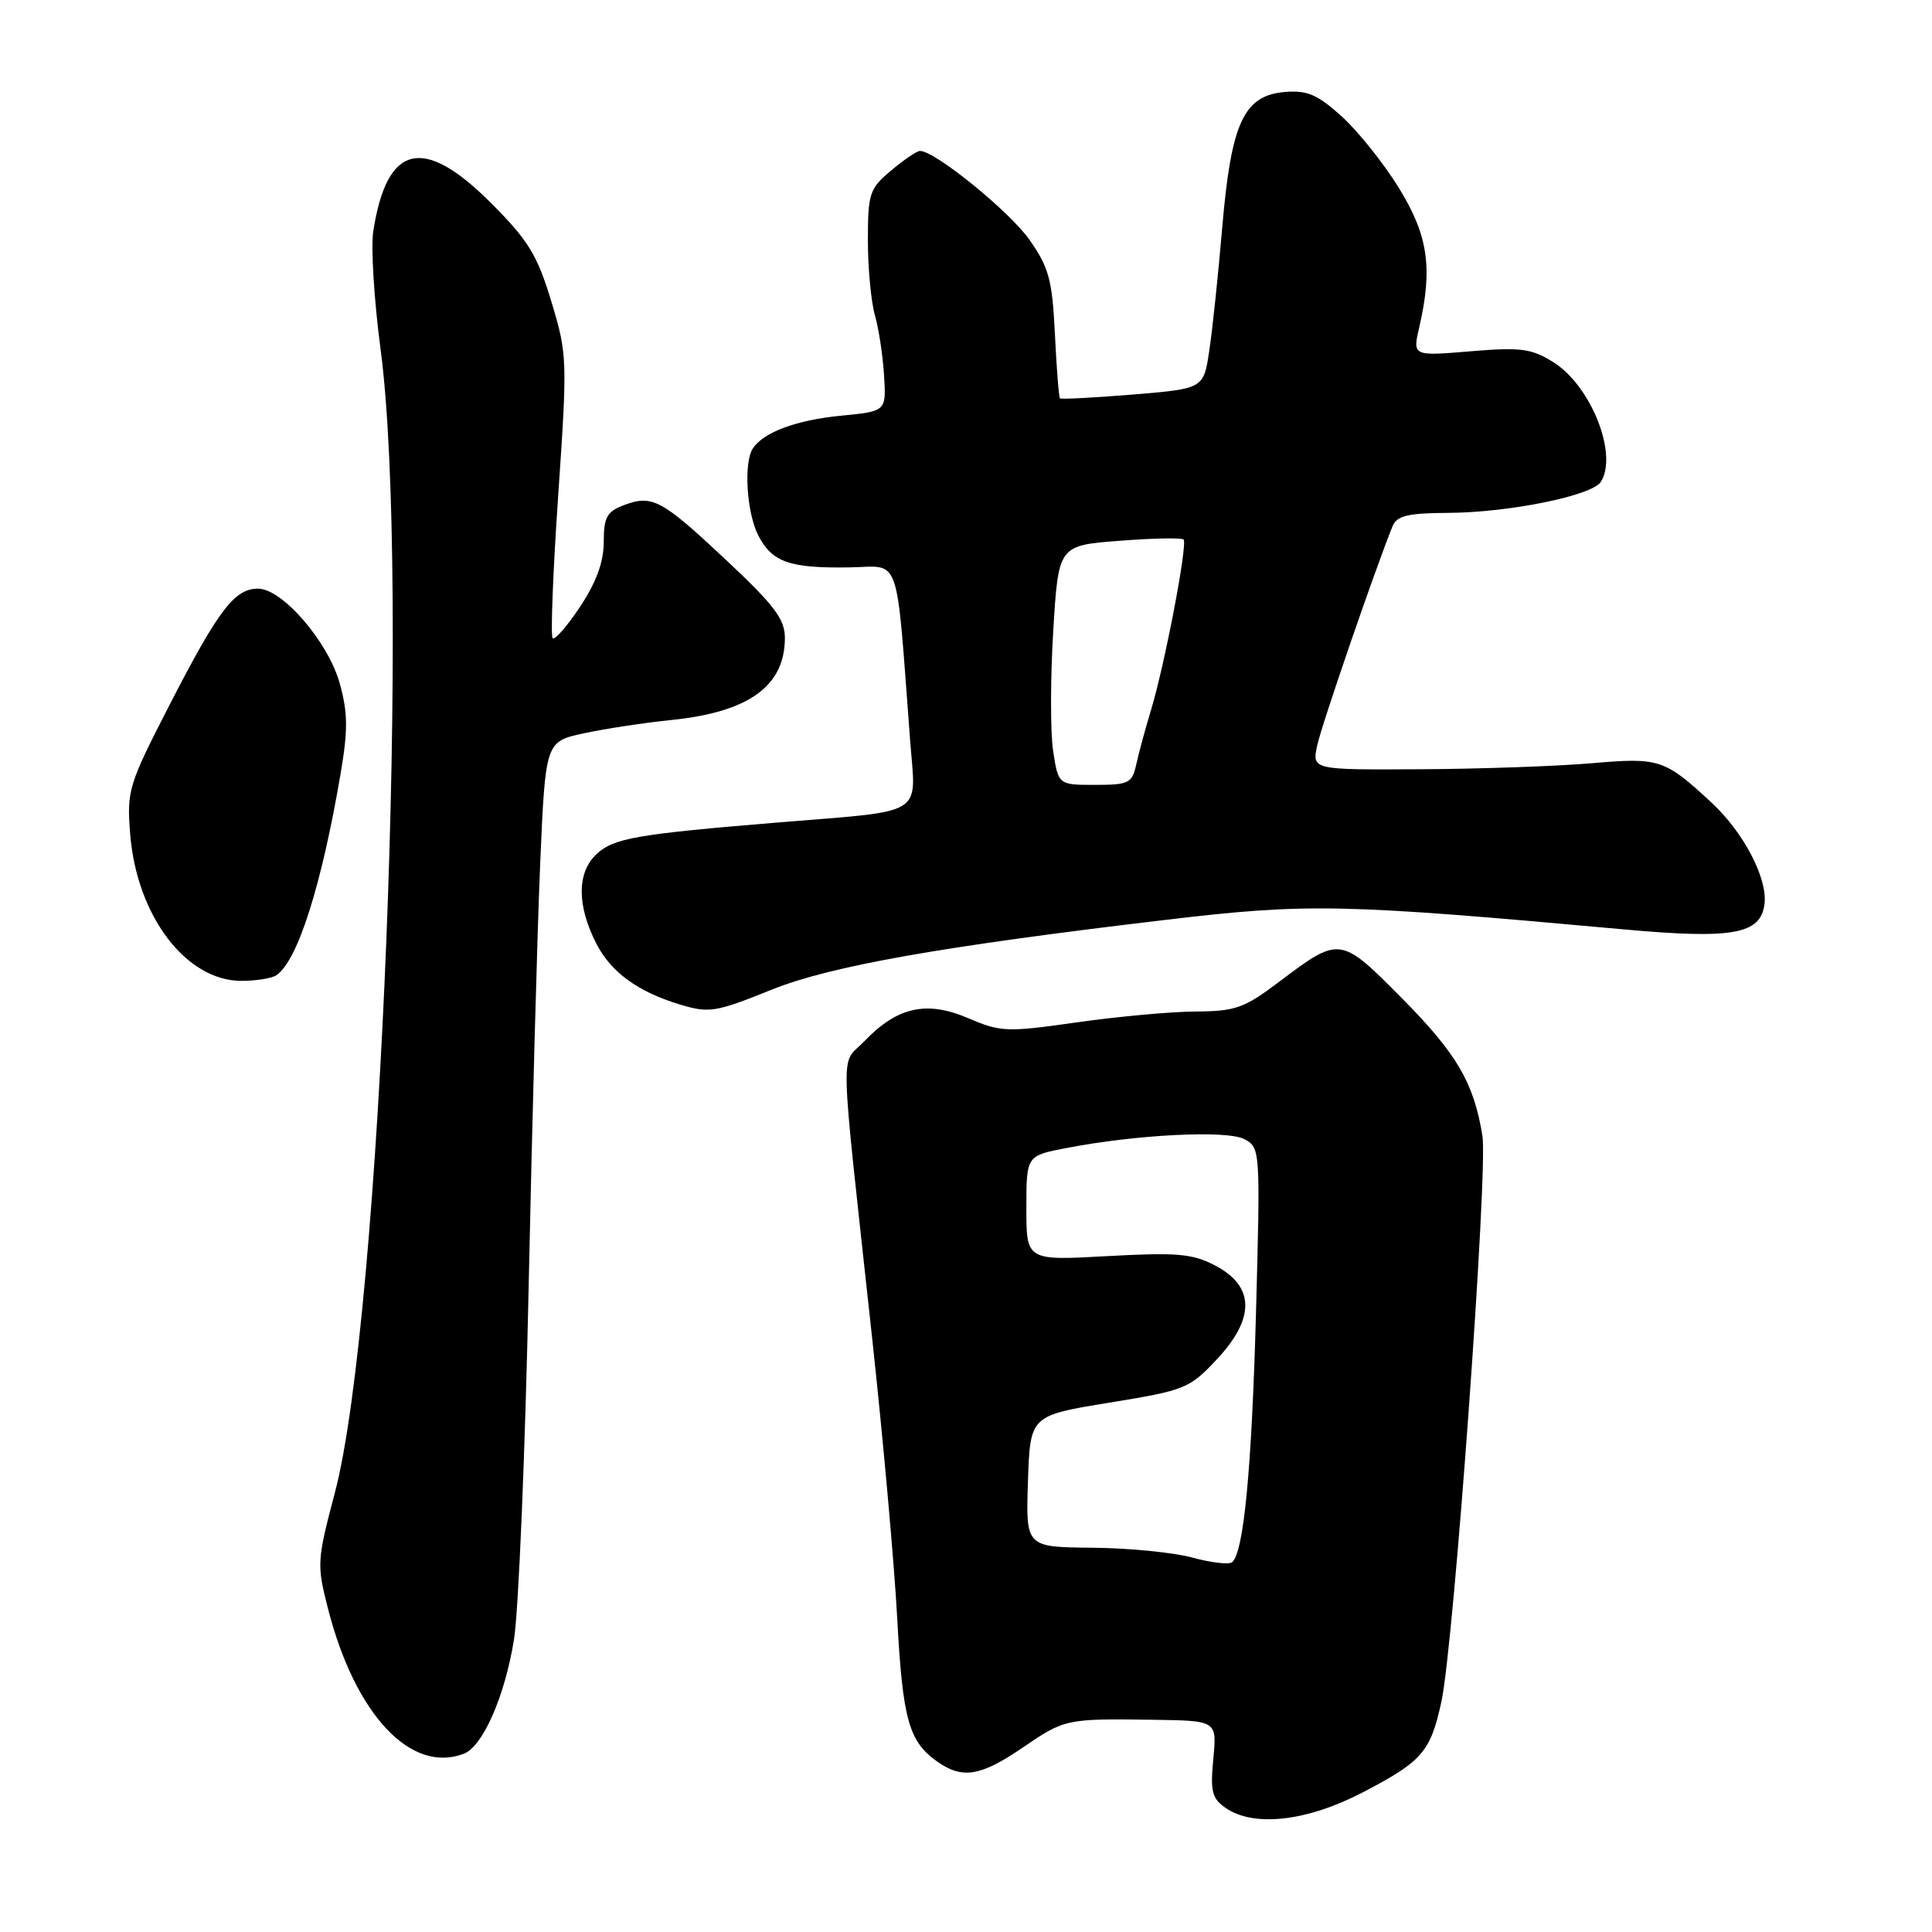 <?xml version="1.0" encoding="UTF-8" standalone="no"?>
<!DOCTYPE svg PUBLIC "-//W3C//DTD SVG 1.1//EN" "http://www.w3.org/Graphics/SVG/1.1/DTD/svg11.dtd" >
<svg xmlns="http://www.w3.org/2000/svg" xmlns:xlink="http://www.w3.org/1999/xlink" version="1.1" viewBox="0 0 256 256">
 <g >
 <path fill="currentColor"
d=" M 180.57 237.50 C 188.46 233.39 189.54 232.14 190.99 225.50 C 192.63 218.05 197.18 155.13 196.43 150.50 C 195.27 143.42 193.06 139.65 185.74 132.25 C 177.58 124.02 177.54 124.02 169.43 130.14 C 164.86 133.59 163.69 134.00 158.41 134.03 C 155.16 134.05 148.08 134.70 142.68 135.47 C 133.40 136.79 132.61 136.76 128.28 134.91 C 122.78 132.55 118.89 133.41 114.52 137.98 C 111.30 141.34 111.19 137.04 115.53 177.00 C 117.00 190.47 118.51 207.35 118.89 214.50 C 119.61 227.89 120.43 230.78 124.23 233.45 C 127.53 235.76 129.95 235.36 135.49 231.58 C 141.10 227.75 141.24 227.72 152.88 227.88 C 161.25 228.00 161.25 228.00 160.77 233.04 C 160.36 237.34 160.59 238.30 162.37 239.54 C 166.09 242.15 173.16 241.36 180.57 237.50 Z  M 61.46 232.38 C 63.97 231.42 66.88 224.80 68.10 217.29 C 68.71 213.56 69.59 192.50 70.05 170.50 C 70.51 148.50 71.20 123.25 71.58 114.38 C 72.28 98.26 72.28 98.26 77.39 97.16 C 80.20 96.56 85.42 95.76 89.00 95.40 C 99.24 94.35 104.00 90.90 104.00 84.53 C 104.00 82.04 102.61 80.20 96.25 74.24 C 87.64 66.16 86.42 65.51 82.63 66.95 C 80.42 67.79 80.00 68.56 80.00 71.80 C 80.00 74.45 79.02 77.14 76.88 80.37 C 75.16 82.97 73.52 84.85 73.23 84.56 C 72.94 84.28 73.27 75.73 73.97 65.58 C 75.20 47.57 75.17 46.93 73.04 39.90 C 71.17 33.74 70.00 31.84 65.00 26.84 C 56.06 17.90 51.25 19.08 49.46 30.65 C 49.13 32.77 49.57 39.81 50.43 46.30 C 54.42 76.35 50.49 174.64 44.37 197.80 C 42.00 206.78 41.96 207.31 43.47 213.19 C 47.06 227.19 54.45 235.07 61.46 232.38 Z  M 102.32 131.11 C 110.08 128.00 124.63 125.42 154.35 121.90 C 173.29 119.65 177.64 119.74 215.07 123.14 C 229.65 124.47 233.33 123.80 233.81 119.75 C 234.21 116.37 231.04 110.31 226.84 106.40 C 220.55 100.56 219.90 100.35 210.82 101.14 C 206.25 101.53 196.05 101.89 188.17 101.93 C 173.84 102.01 173.84 102.01 174.54 98.76 C 175.13 96.03 182.15 75.60 184.51 69.75 C 185.08 68.34 186.49 67.99 191.86 67.96 C 199.94 67.92 210.95 65.68 212.12 63.85 C 214.43 60.20 210.81 51.10 205.81 47.98 C 202.92 46.18 201.52 45.99 194.83 46.55 C 187.17 47.19 187.17 47.19 188.06 43.35 C 189.87 35.52 189.24 31.18 185.34 24.87 C 183.33 21.61 179.92 17.36 177.78 15.42 C 174.57 12.52 173.22 11.94 170.23 12.19 C 164.80 12.65 163.13 16.28 161.95 30.17 C 161.42 36.40 160.65 43.75 160.23 46.50 C 159.48 51.50 159.48 51.50 150.10 52.28 C 144.94 52.70 140.60 52.93 140.45 52.78 C 140.30 52.62 140.00 48.79 139.78 44.25 C 139.43 37.06 138.99 35.45 136.40 31.76 C 133.75 28.00 123.90 20.00 121.91 20.00 C 121.49 20.00 119.77 21.17 118.08 22.59 C 115.21 25.00 115.00 25.63 115.00 31.85 C 115.00 35.51 115.42 39.96 115.92 41.73 C 116.43 43.50 116.98 47.10 117.14 49.72 C 117.44 54.50 117.44 54.50 111.47 55.08 C 105.57 55.65 101.19 57.26 99.77 59.40 C 98.51 61.28 98.93 67.96 100.49 70.98 C 102.31 74.50 104.67 75.32 112.61 75.18 C 119.46 75.07 118.68 72.83 120.60 98.14 C 121.37 108.31 122.93 107.35 103.00 108.99 C 84.36 110.53 81.31 111.06 79.06 113.16 C 76.44 115.60 76.42 119.94 79.01 125.02 C 80.93 128.79 84.48 131.39 89.99 133.07 C 93.98 134.28 94.74 134.16 102.32 131.11 Z  M 36.61 129.23 C 39.42 127.37 42.61 117.37 45.15 102.41 C 46.12 96.68 46.09 94.41 45.01 90.53 C 43.46 85.01 37.41 78.00 34.19 78.00 C 31.09 78.00 28.97 80.77 22.54 93.26 C 17.00 104.04 16.79 104.73 17.25 110.53 C 18.12 121.36 24.66 129.98 32.00 129.97 C 33.92 129.97 36.00 129.64 36.61 129.23 Z  M 158.00 206.39 C 155.53 205.71 149.54 205.12 144.71 205.08 C 135.92 205.00 135.92 205.00 136.21 196.29 C 136.50 187.57 136.50 187.57 146.99 185.86 C 157.11 184.21 157.61 184.00 161.30 180.05 C 166.34 174.64 166.24 170.41 161.00 167.68 C 158.00 166.11 155.96 165.94 146.75 166.44 C 136.00 167.04 136.00 167.04 136.00 160.09 C 136.00 153.14 136.00 153.14 141.25 152.13 C 150.58 150.32 162.61 149.72 164.90 150.95 C 166.99 152.06 167.01 152.40 166.43 173.79 C 165.86 194.76 164.80 205.75 163.25 207.01 C 162.84 207.34 160.47 207.06 158.00 206.39 Z  M 139.54 99.45 C 139.17 96.94 139.18 89.81 139.56 83.59 C 140.25 72.28 140.25 72.28 148.31 71.66 C 152.74 71.31 156.57 71.24 156.83 71.49 C 157.39 72.06 154.37 87.91 152.54 94.00 C 151.79 96.47 150.90 99.74 150.57 101.25 C 150.01 103.79 149.59 104.00 145.09 104.00 C 140.23 104.00 140.23 104.00 139.54 99.45 Z "/>
</g>
</svg>